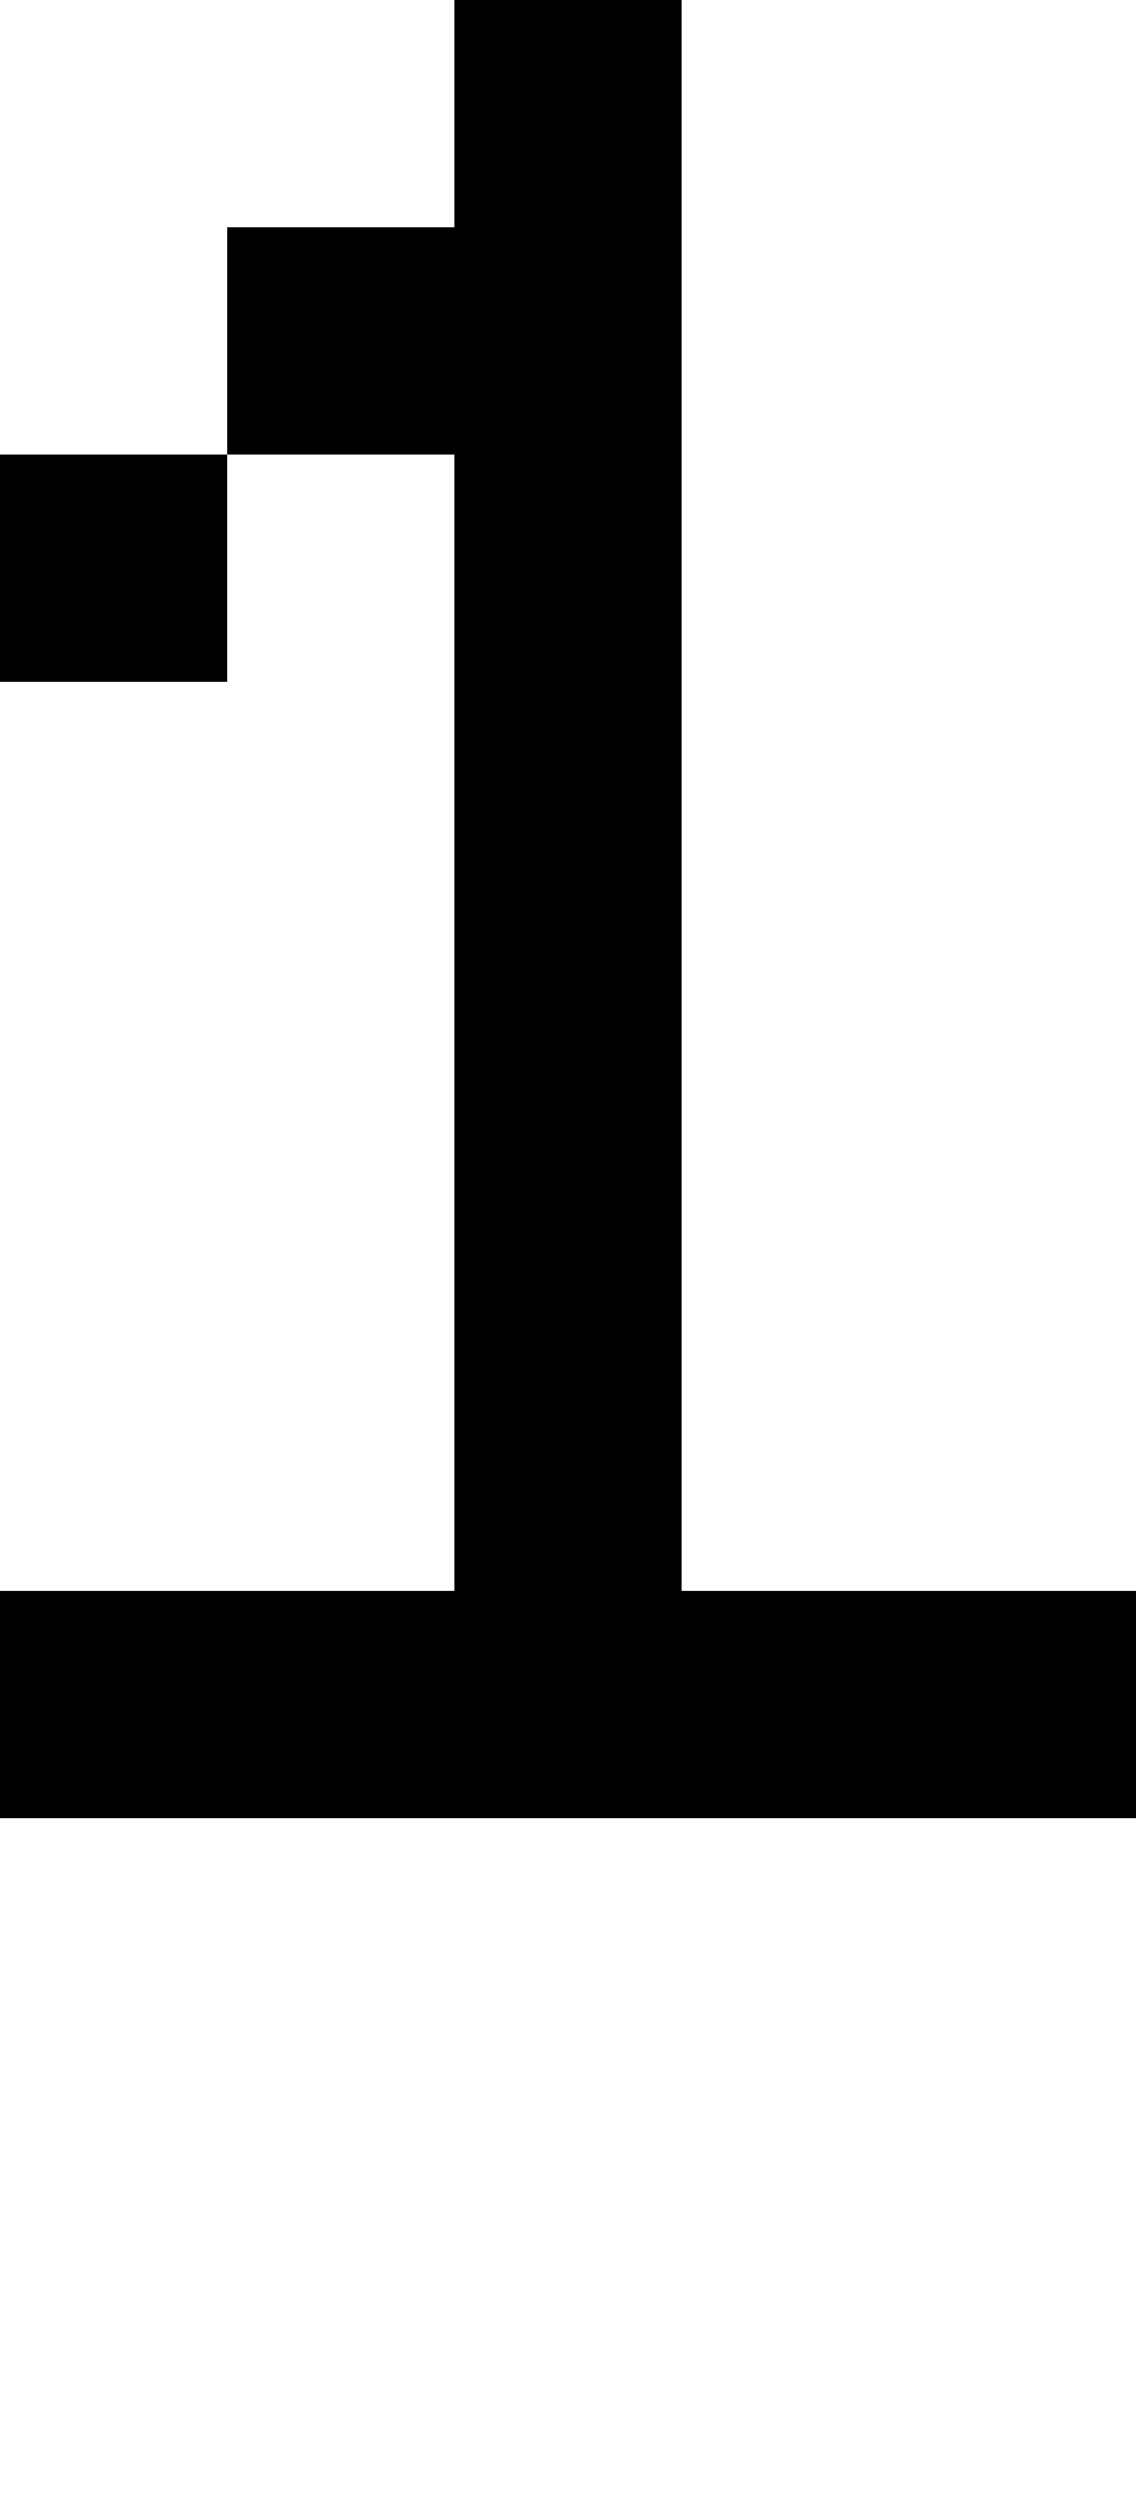 <svg viewBox='0,0,5,11' xmlns='http://www.w3.org/2000/svg'>
  <path
    d='
      M1,2
      L1,1
      L2,1
      L2,0
      L3,0
      L3,7
      L5,7
      L5,8
      L0,8
      L0,7
      L2,7
      L2,2
      Z
      L1,3
      L0,3
      L0,2
      Z'
  />
</svg>
